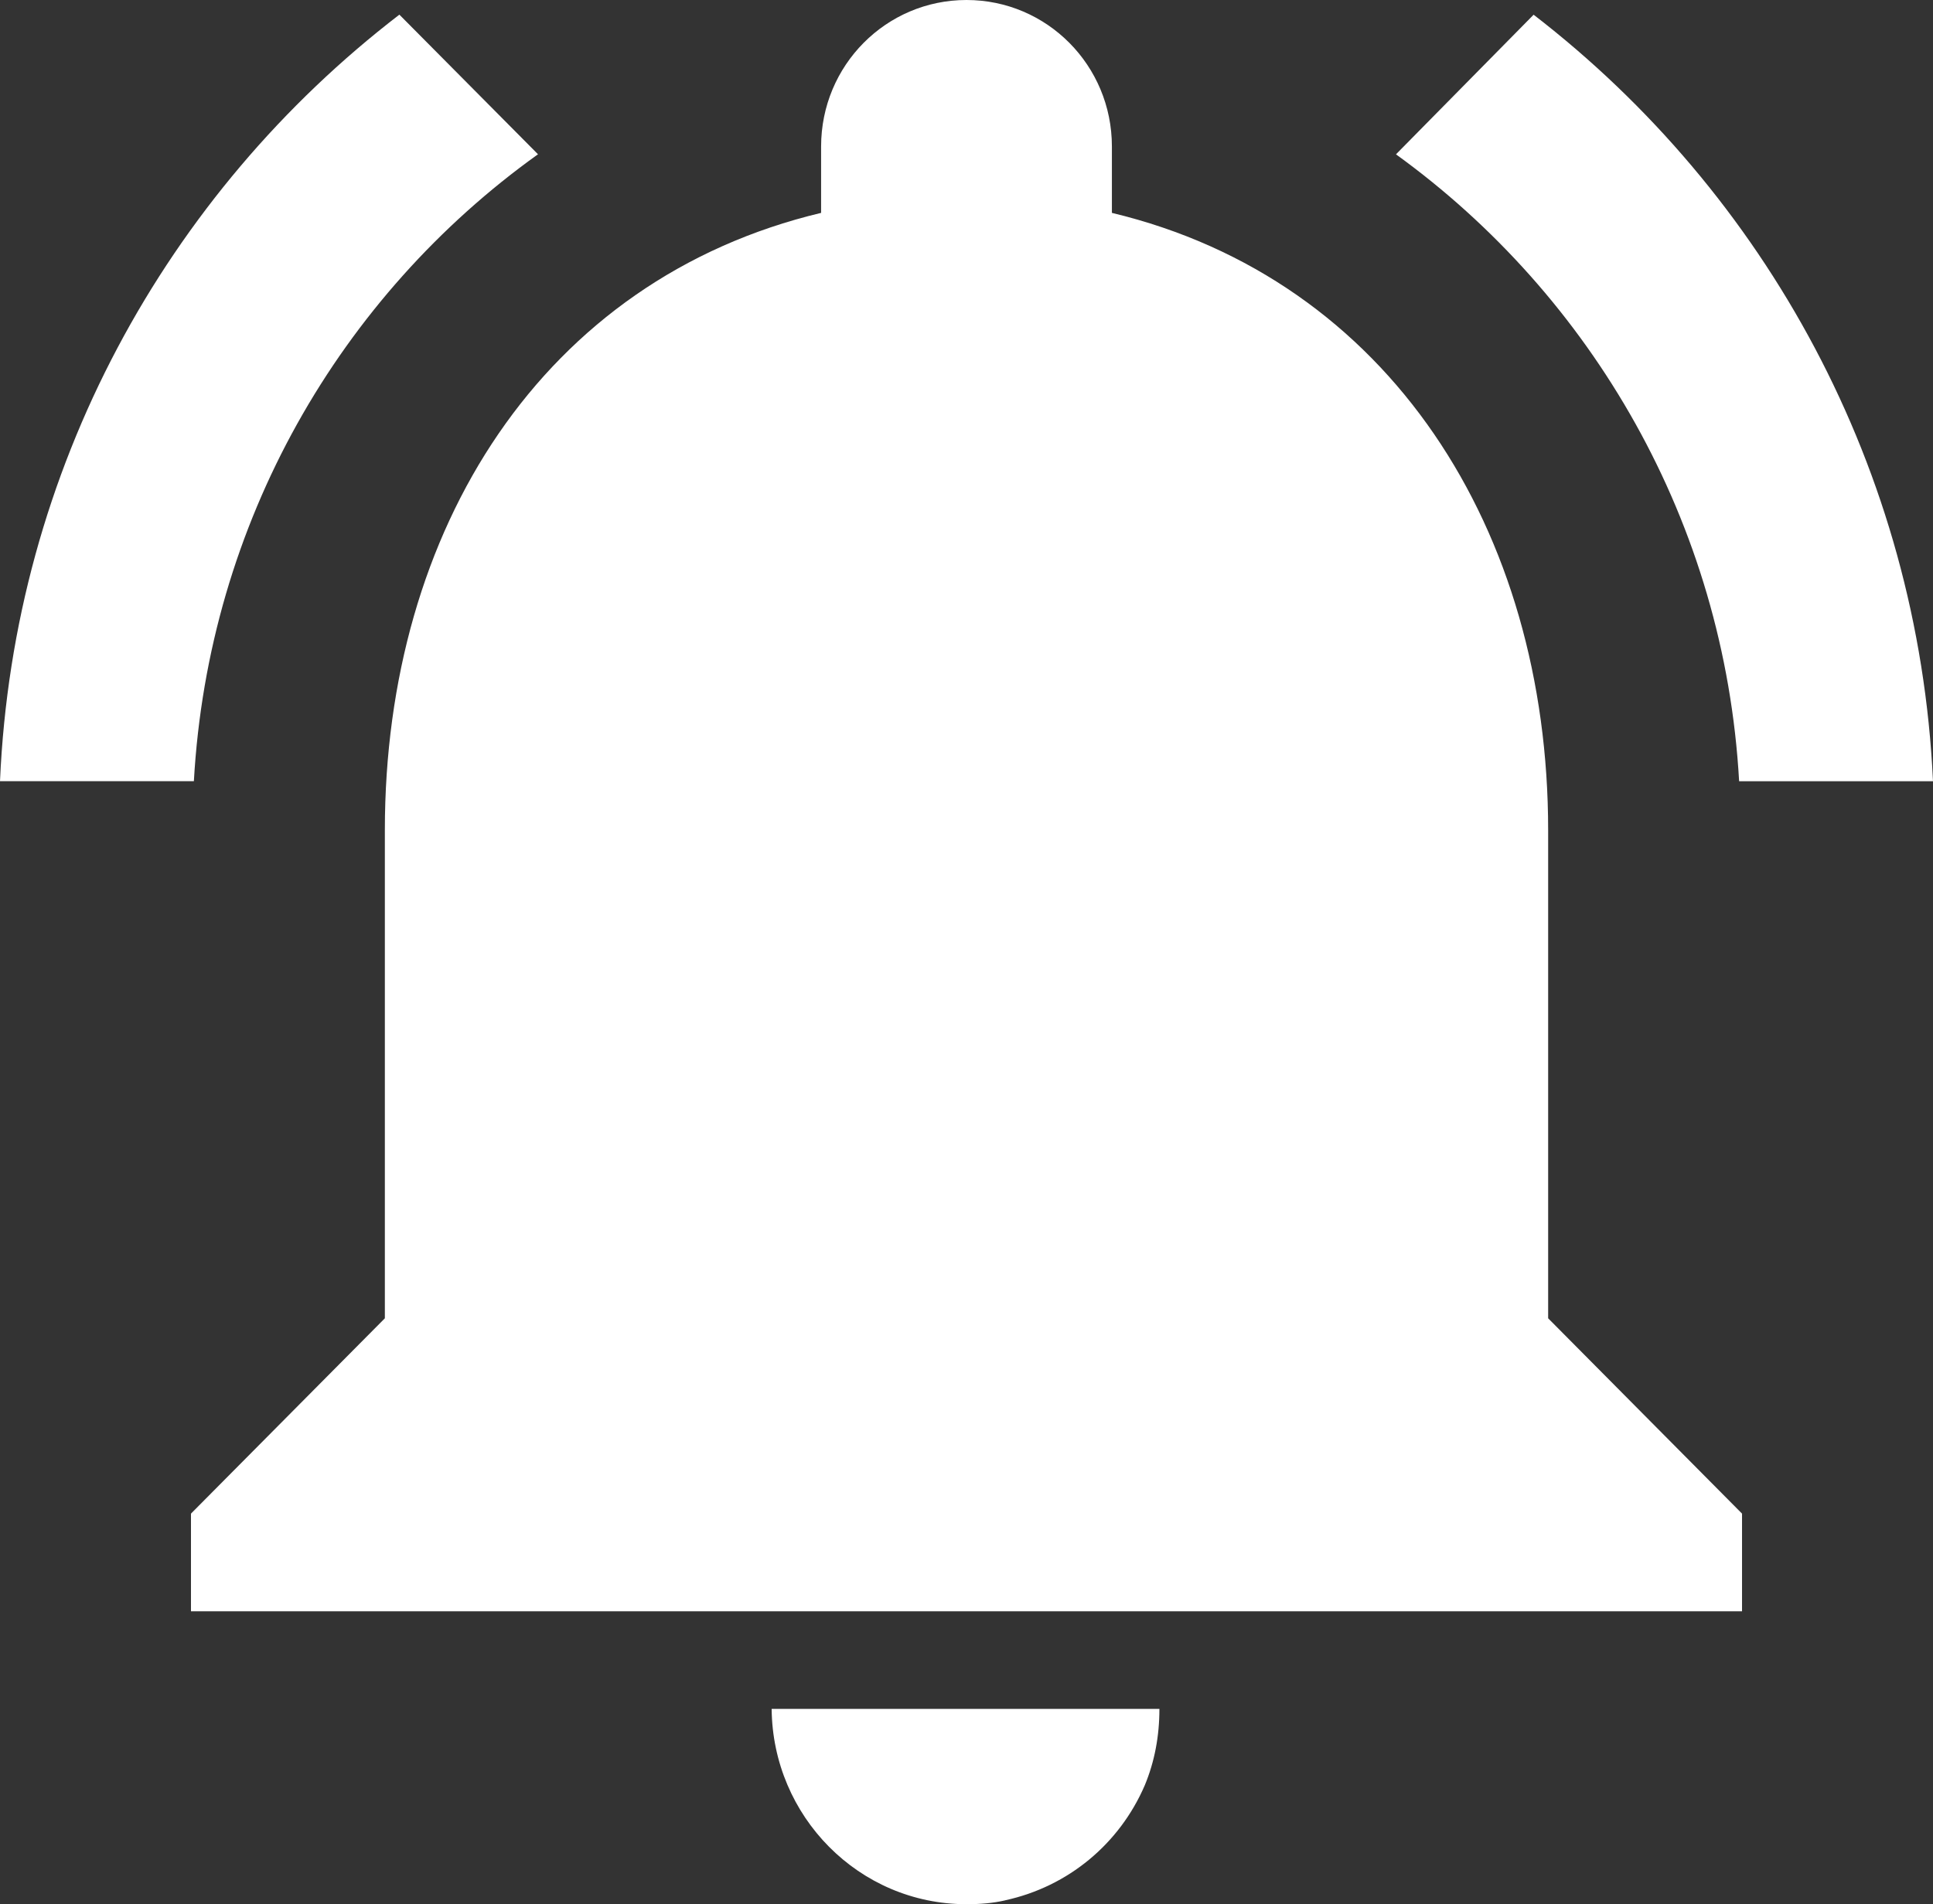 <svg xmlns="http://www.w3.org/2000/svg" width="29.94" height="29.5" viewBox="0 0 29.94 29.5">
  <rect x="0" y="0" width="29.94" height="29.5" fill="#333333" stroke="none"/>
  <path fill="rgb(255,255,255)" fill-rule="evenodd" d="M23.979 12.859c0-4.644-2.462-8.532-6.757-9.561V2.269C17.222 1.014 16.216 0 14.97 0c-1.246 0-2.252 1.014-2.252 2.269v1.029C8.408 4.327 5.961 8.199 5.961 12.859v7.564l-3.003 3.026v1.513H26.982v-1.513l-3.003-3.026v-7.564zM6.186.227l2.147 2.163c-3.063 2.194-5.105 5.703-5.33 9.712H0C.21 7.262 2.583 2.995 6.186.227zM29.94 12.103h-3.003c-.225-4.009-2.282-7.519-5.315-9.712l2.132-2.163c3.589 2.768 5.961 7.035 6.186 11.876zm-14.369 17.337C15.375 29.485 15.18 29.5 14.97 29.5c-1.667 0-3.003-1.362-3.018-3.026h6.006q0 .635-.225 1.18c-.39.908-1.186 1.573-2.162 1.785z"/>
</svg>
